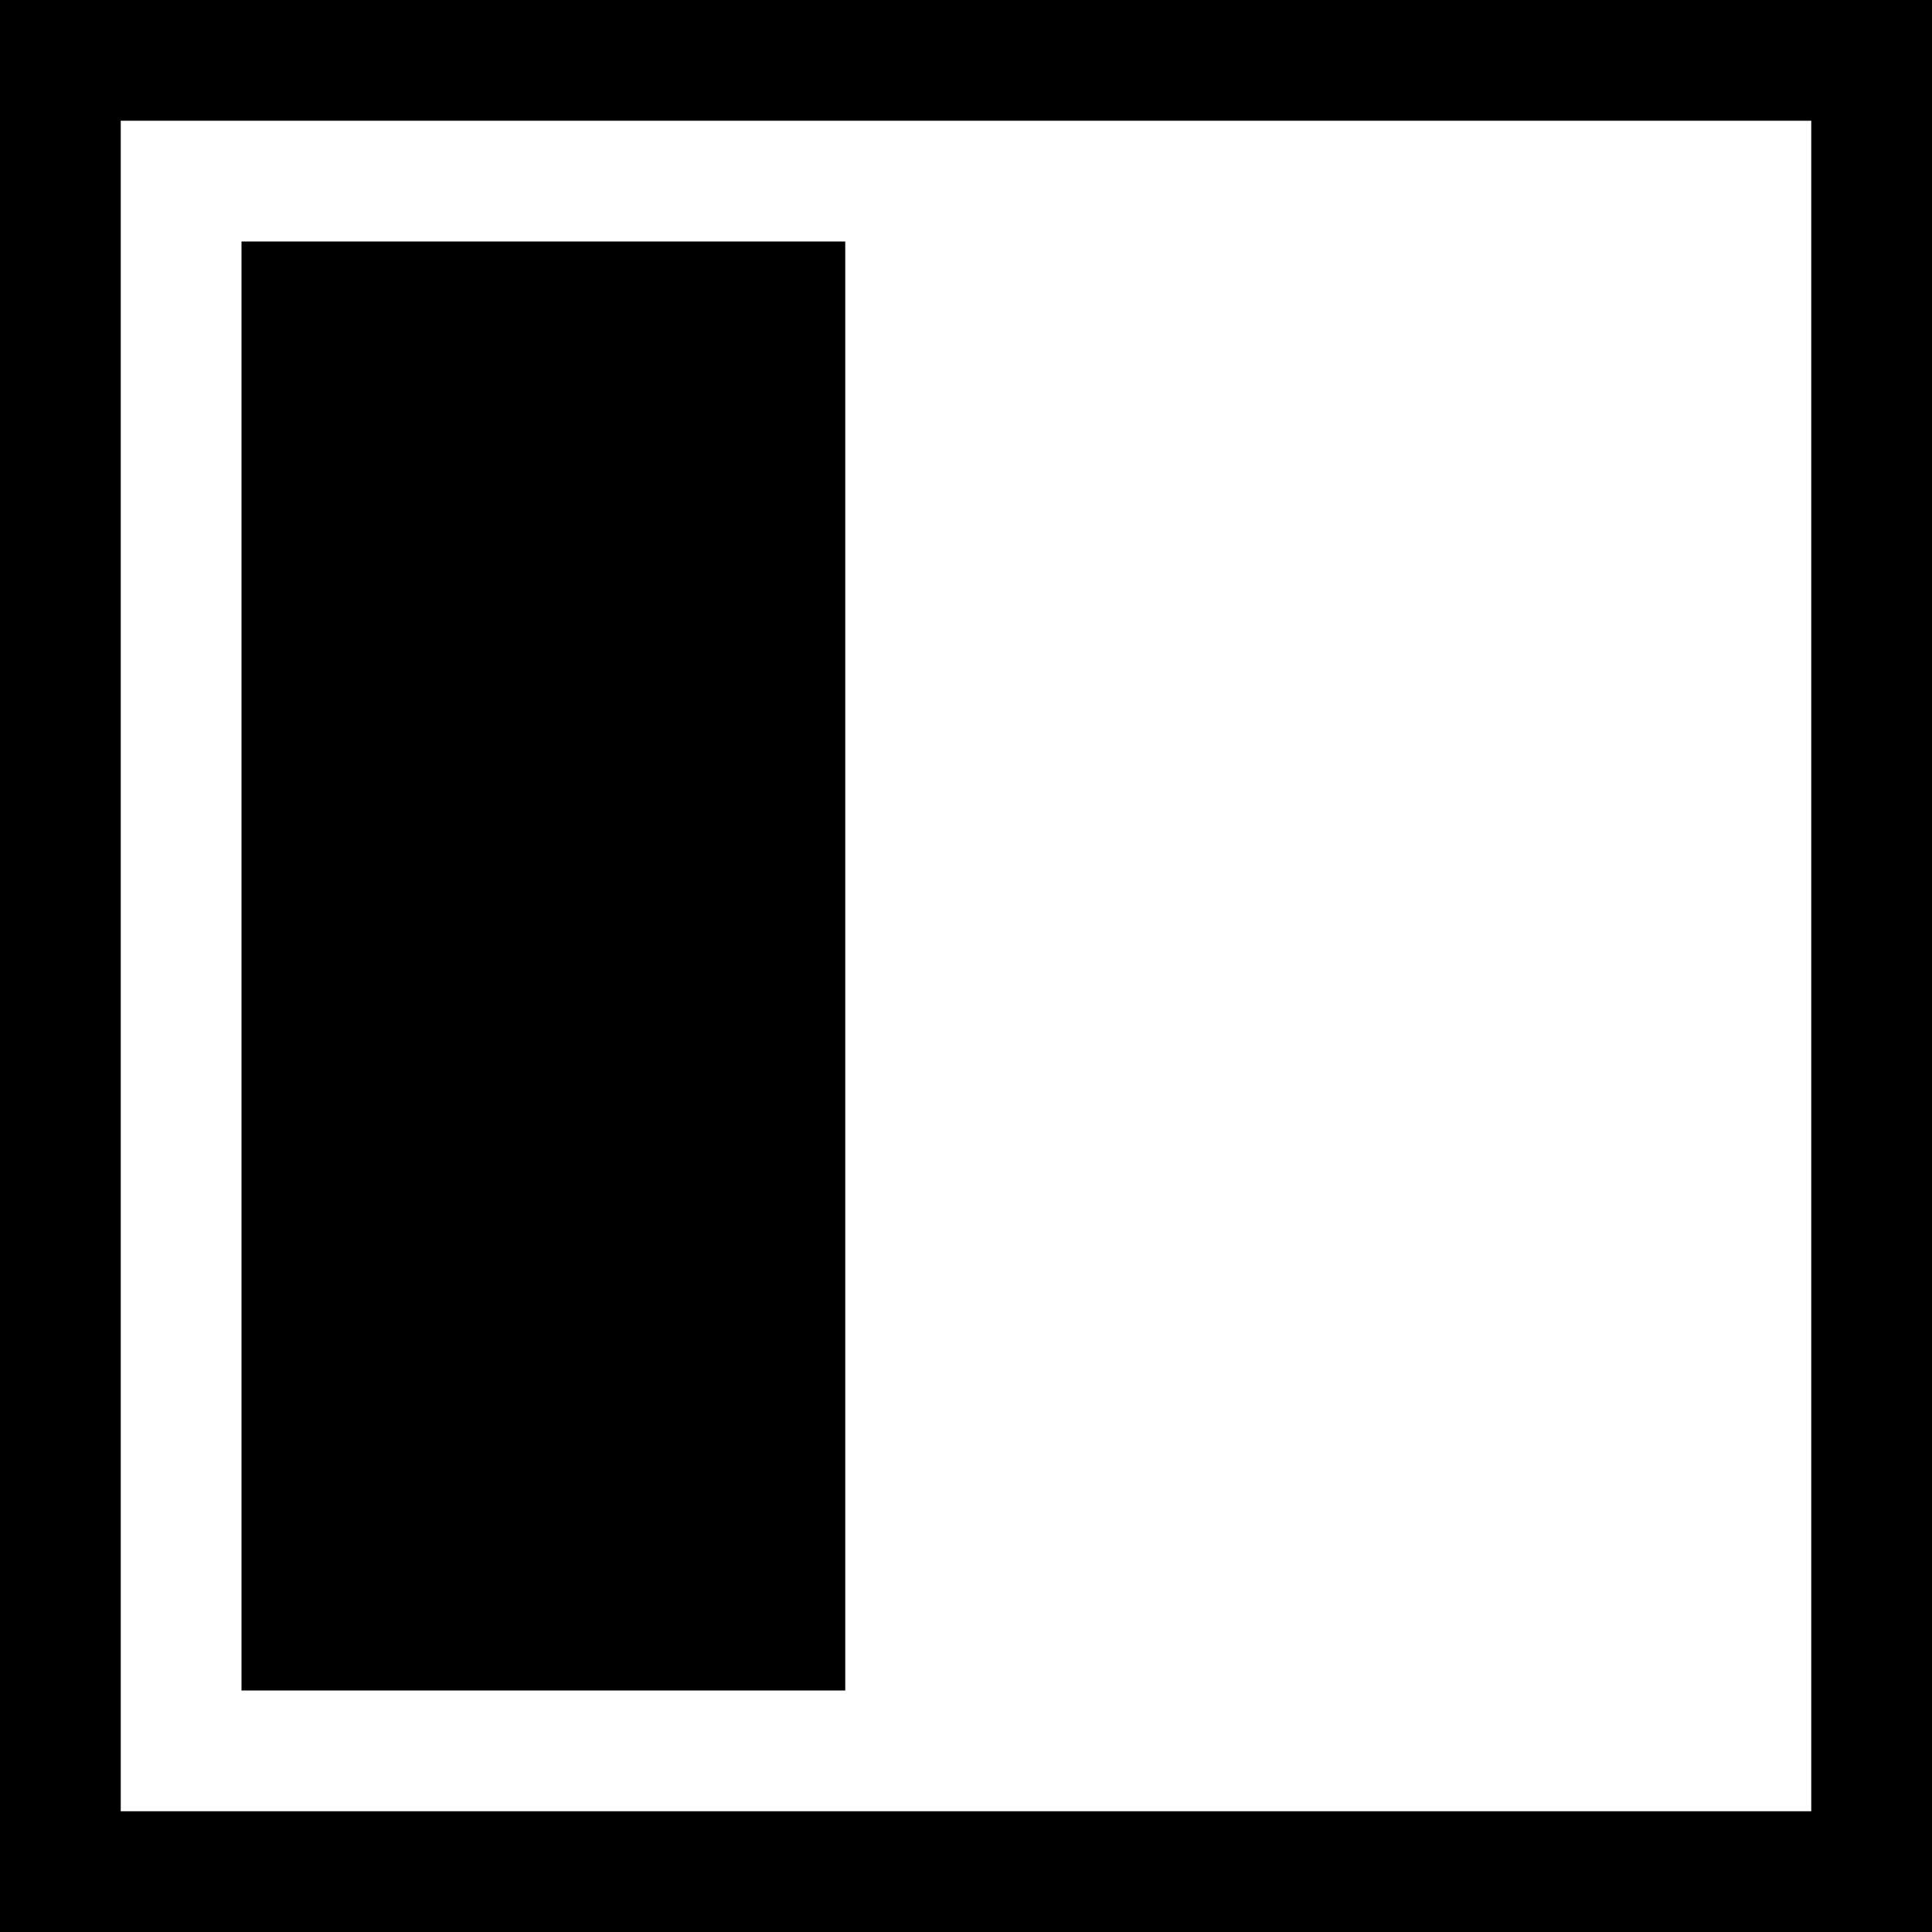 <?xml version="1.0" encoding="UTF-8" standalone="no"?>
<!-- Created with Inkscape (http://www.inkscape.org/) -->

<svg
   xmlns:dc="http://purl.org/dc/elements/1.1/"
   xmlns:cc="http://creativecommons.org/ns#"
   xmlns:rdf="http://www.w3.org/1999/02/22-rdf-syntax-ns#"
   xmlns:svg="http://www.w3.org/2000/svg"
   xmlns="http://www.w3.org/2000/svg"
   xmlns:sodipodi="http://sodipodi.sourceforge.net/DTD/sodipodi-0.dtd"
   xmlns:inkscape="http://www.inkscape.org/namespaces/inkscape"
   width="64"
   height="64"
   viewBox="0 0 64 64"
   id="svg4136"
   version="1.1"
   inkscape:version="0.91 r13725"
   sodipodi:docname="sidebar-left.svg">
  <defs
     id="defs4138" />
  <sodipodi:namedview
     id="base"
     pagecolor="#ffffff"
     bordercolor="#666666"
     borderopacity="1.0"
     inkscape:pageopacity="0.0"
     inkscape:pageshadow="2"
     inkscape:zoom="7.9195959"
     inkscape:cx="29.930406"
     inkscape:cy="32.491445"
     inkscape:document-units="px"
     inkscape:current-layer="layer1"
     showgrid="false"
     units="px"
     inkscape:window-width="1536"
     inkscape:window-height="801"
     inkscape:window-x="-8"
     inkscape:window-y="-8"
     inkscape:window-maximized="1" />
  <g
     inkscape:label="Layer 1"
     inkscape:groupmode="layer"
     id="layer1"
     transform="translate(0,-988.362)">
    <g
       id="g4694">
      <path
         id="rect4684"
         transform="translate(0,988.362)"
         d="M 0 0 L 0 64 L 64 64 L 64 0 L 0 0 z M 4 4 L 60 4 L 60 60 L 4 60 L 4 4 z "
         style="fill-opacity:1;stroke:none;stroke-width:6.879;stroke-miterlimit:4;stroke-dasharray:none" />
      <rect
         y="996.362"
         x="8"
         height="48"
         width="20"
         id="rect4692"
         style="fill-opacity:1;stroke:none;stroke-width:6.879;stroke-miterlimit:4;stroke-dasharray:none" />
    </g>
  </g>
</svg>
